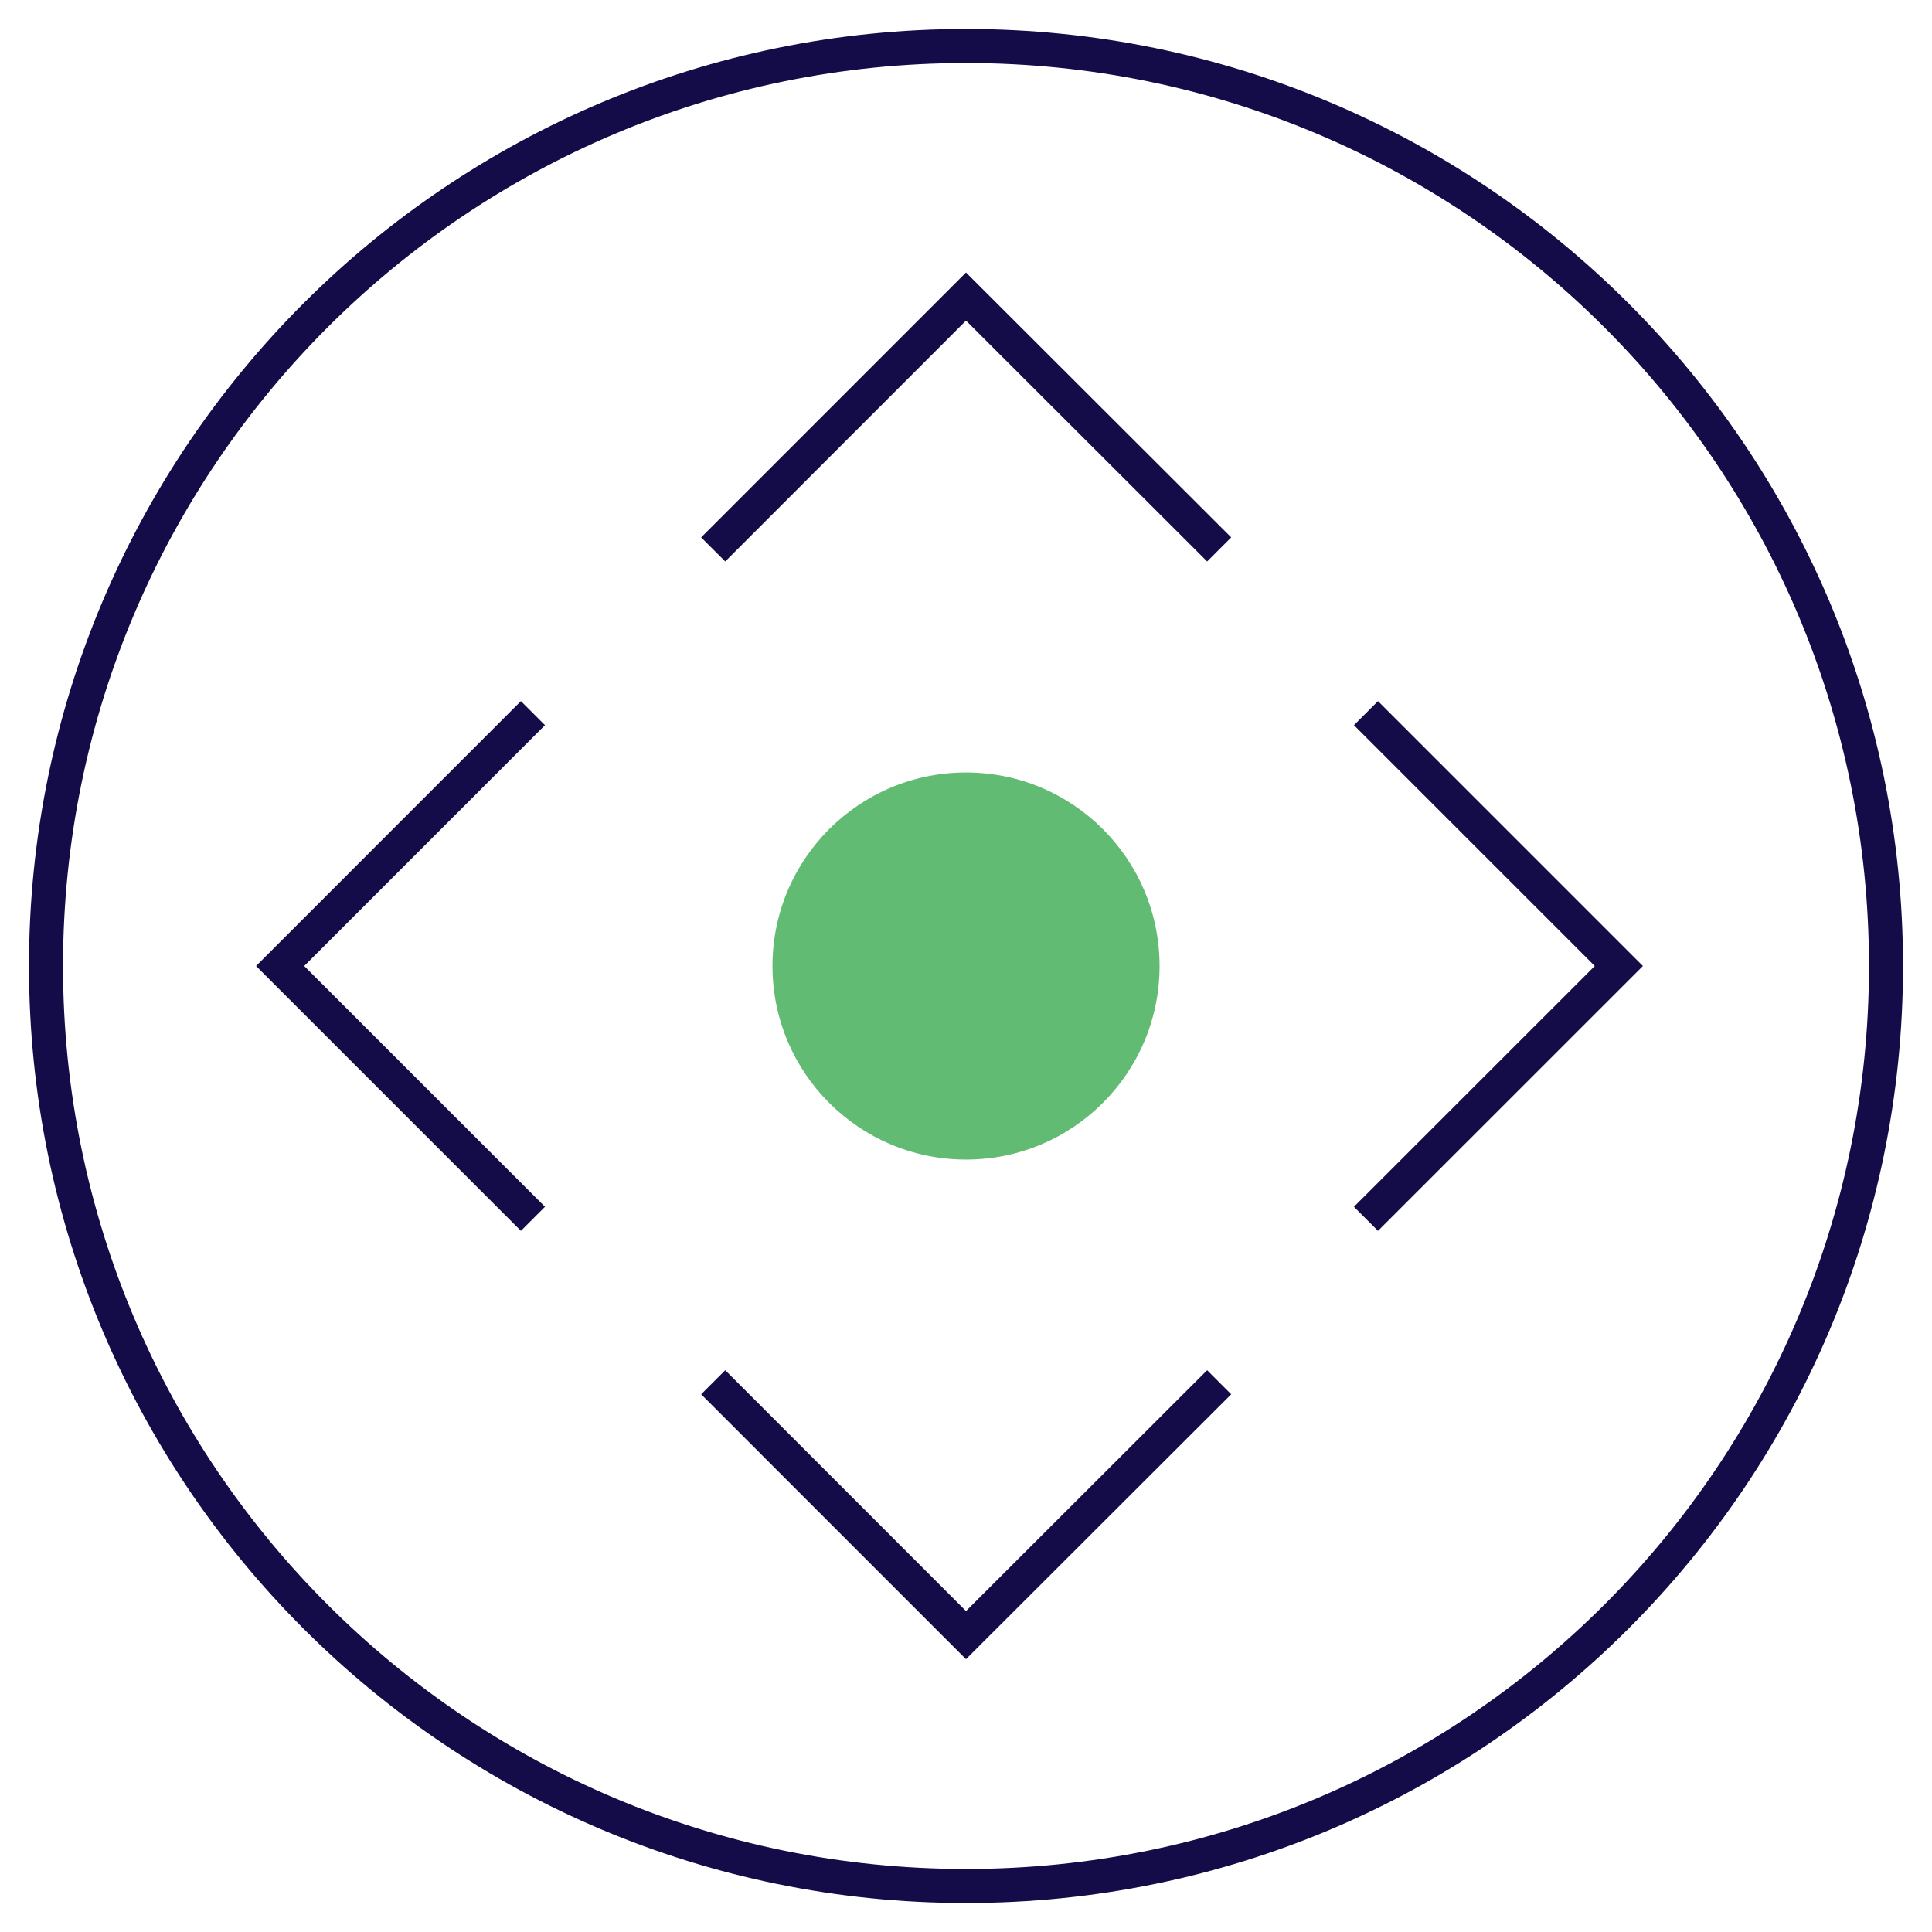 <svg width="42" height="42" viewBox="0 0 42 42" fill="none" xmlns="http://www.w3.org/2000/svg">
<g id="Group">
<path id="Vector" d="M21 41C32.046 41 41 32.046 41 21C41 9.954 32.046 1 21 1C9.954 1 1 9.954 1 21C1 32.046 9.954 41 21 41Z" stroke="#130C49" stroke-width="0.74" stroke-miterlimit="10"/>
<path id="Vector_2" d="M21.001 25.208C23.324 25.208 25.208 23.324 25.208 21C25.208 18.676 23.324 16.793 21.001 16.793C18.677 16.793 16.793 18.676 16.793 21C16.793 23.324 18.677 25.208 21.001 25.208Z" fill="#61BB73"/>
<path id="Vector_3" d="M15.504 11.944L21 6.447L26.504 11.944" stroke="#130C49" stroke-width="0.74" stroke-miterlimit="10"/>
<path id="Vector_4" d="M26.504 30.049L21 35.546L15.504 30.049" stroke="#130C49" stroke-width="0.74" stroke-miterlimit="10"/>
<path id="Vector_5" d="M11.586 26.496L6.09 21L11.586 15.503" stroke="#130C49" stroke-width="0.74" stroke-miterlimit="10"/>
<path id="Vector_6" d="M29.695 15.503L35.192 21L29.695 26.496" stroke="#130C49" stroke-width="0.74" stroke-miterlimit="10"/>
</g>
</svg>
